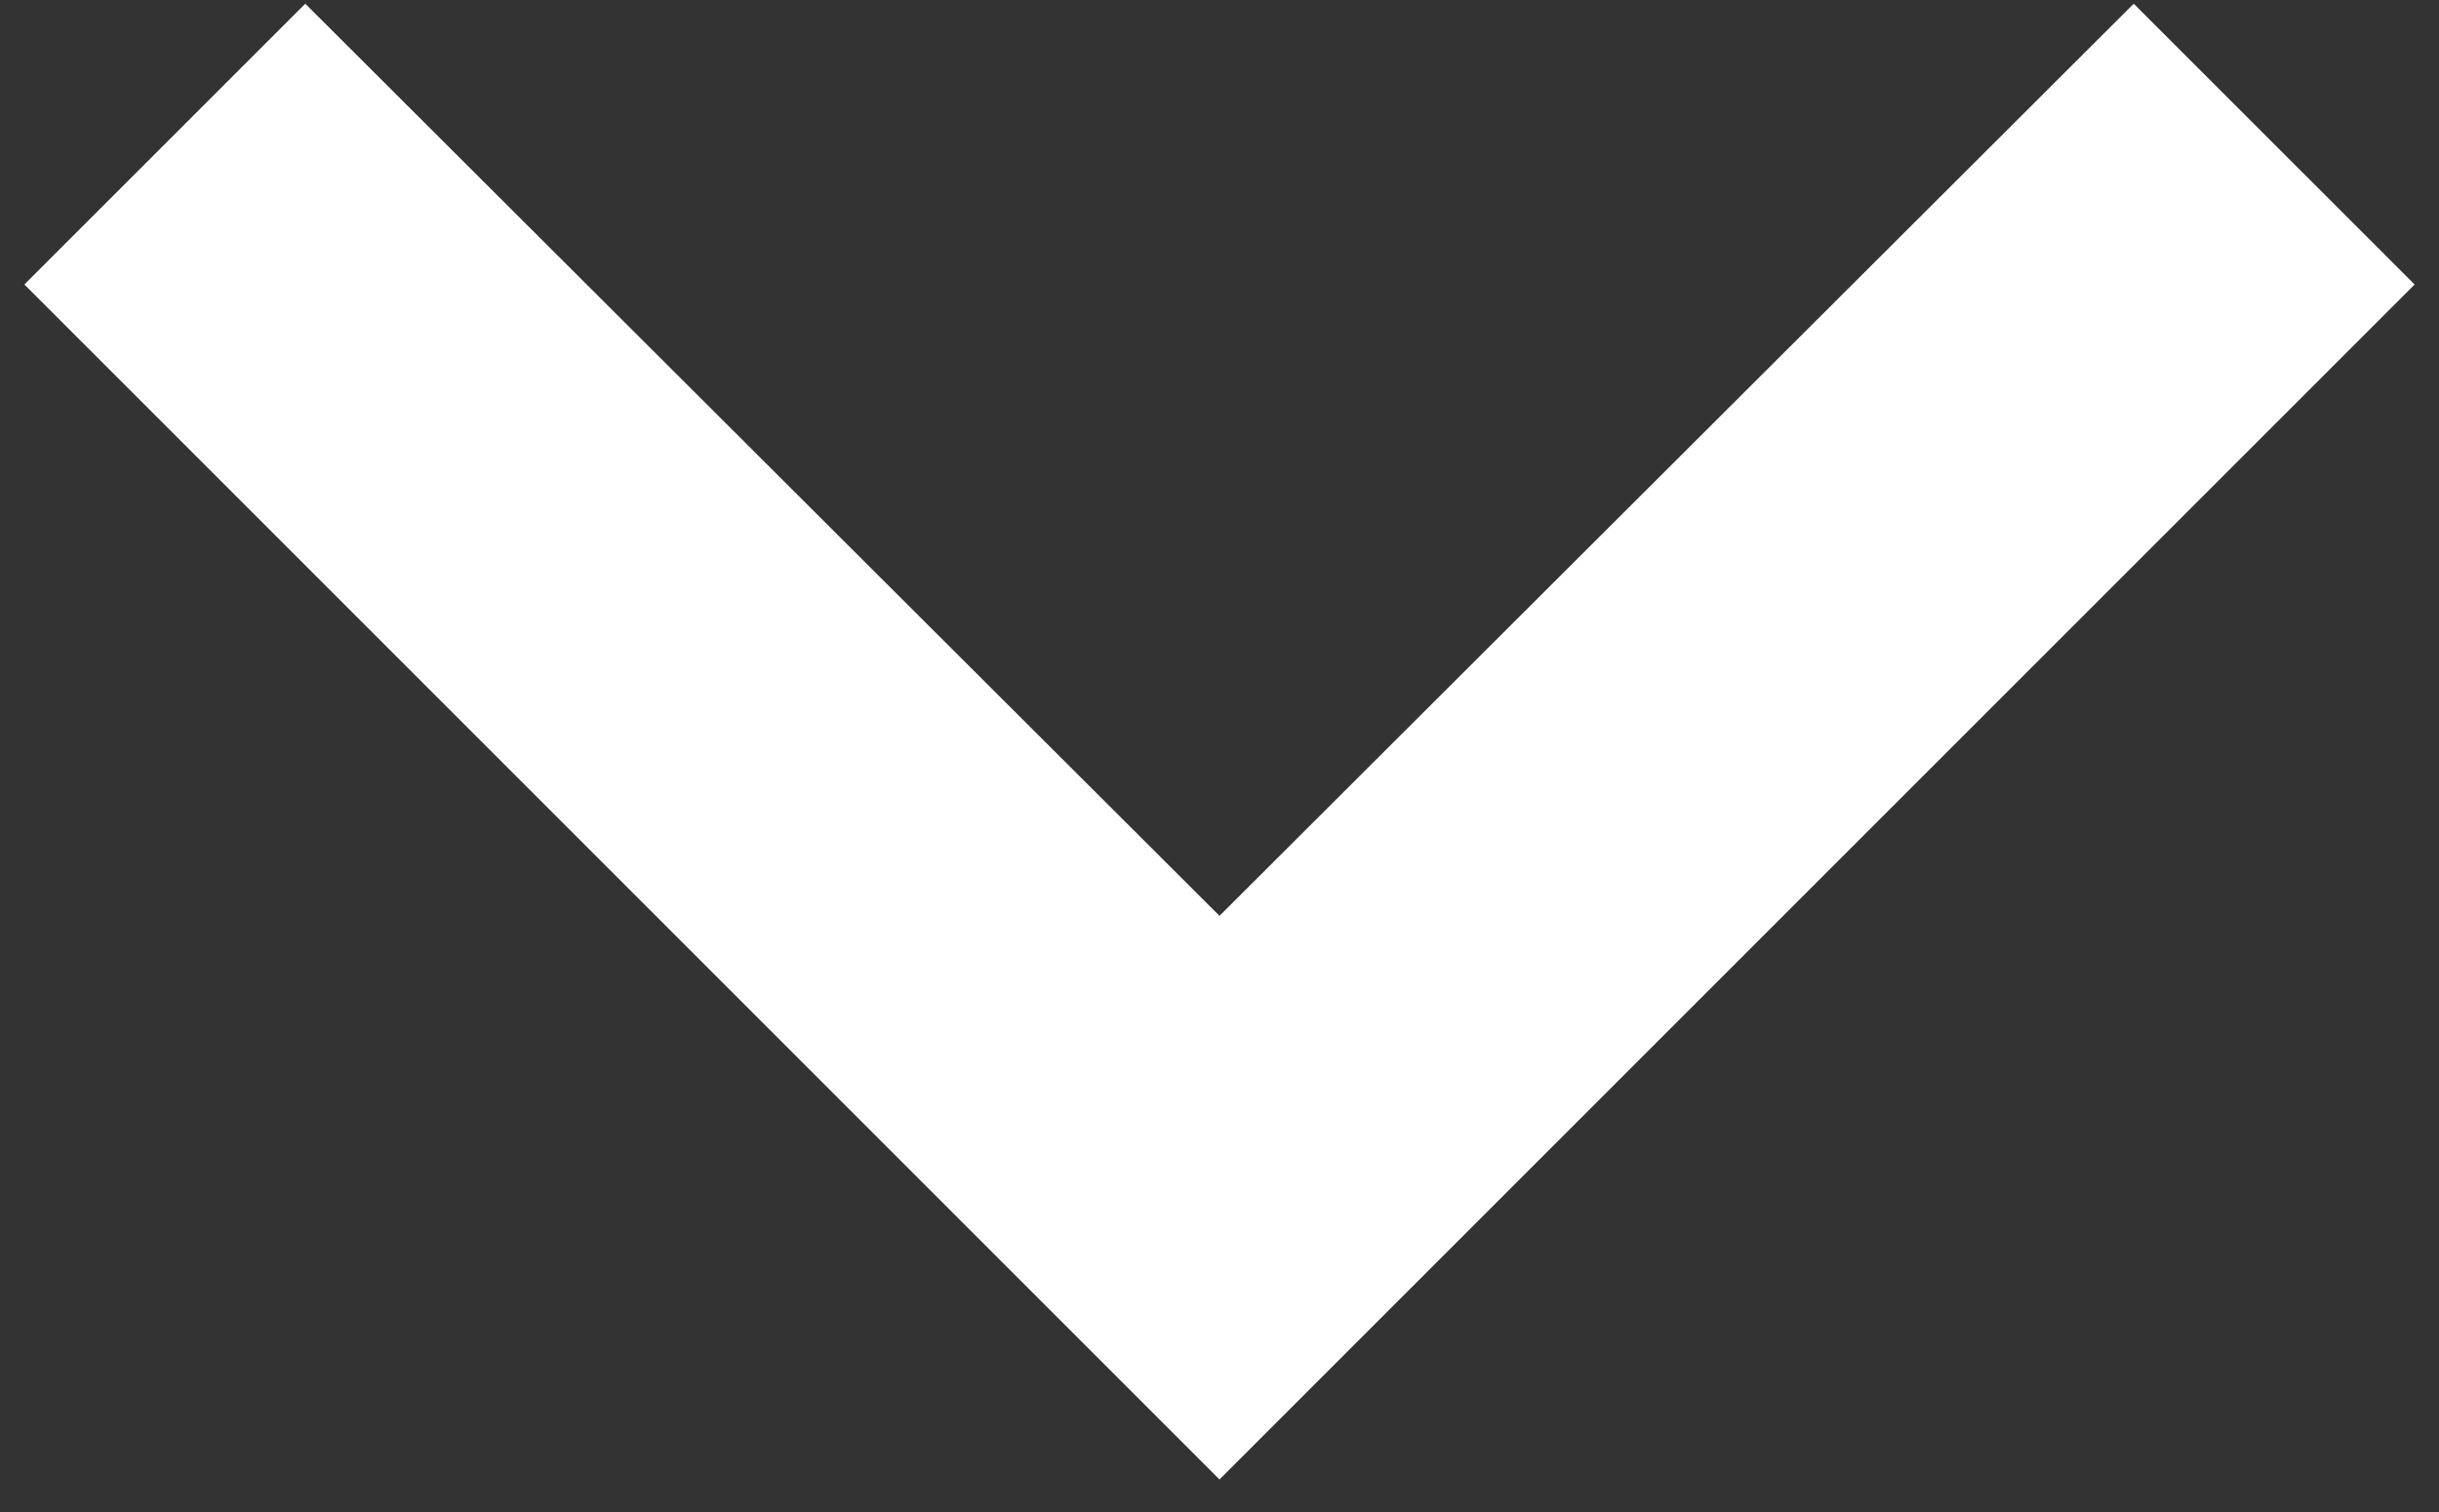 <svg width="50" height="31" viewBox="0 0 50 31" fill="none" xmlns="http://www.w3.org/2000/svg">
<rect x="0" y="0" width="50" height="31" fill="#333333" stroke="none"/>
<path d="M6.258 0.076L25 18.777L43.742 0.076L49.5 5.833L25 30.333L0.5 5.833L6.258 0.076Z" fill="white"/>
</svg>
